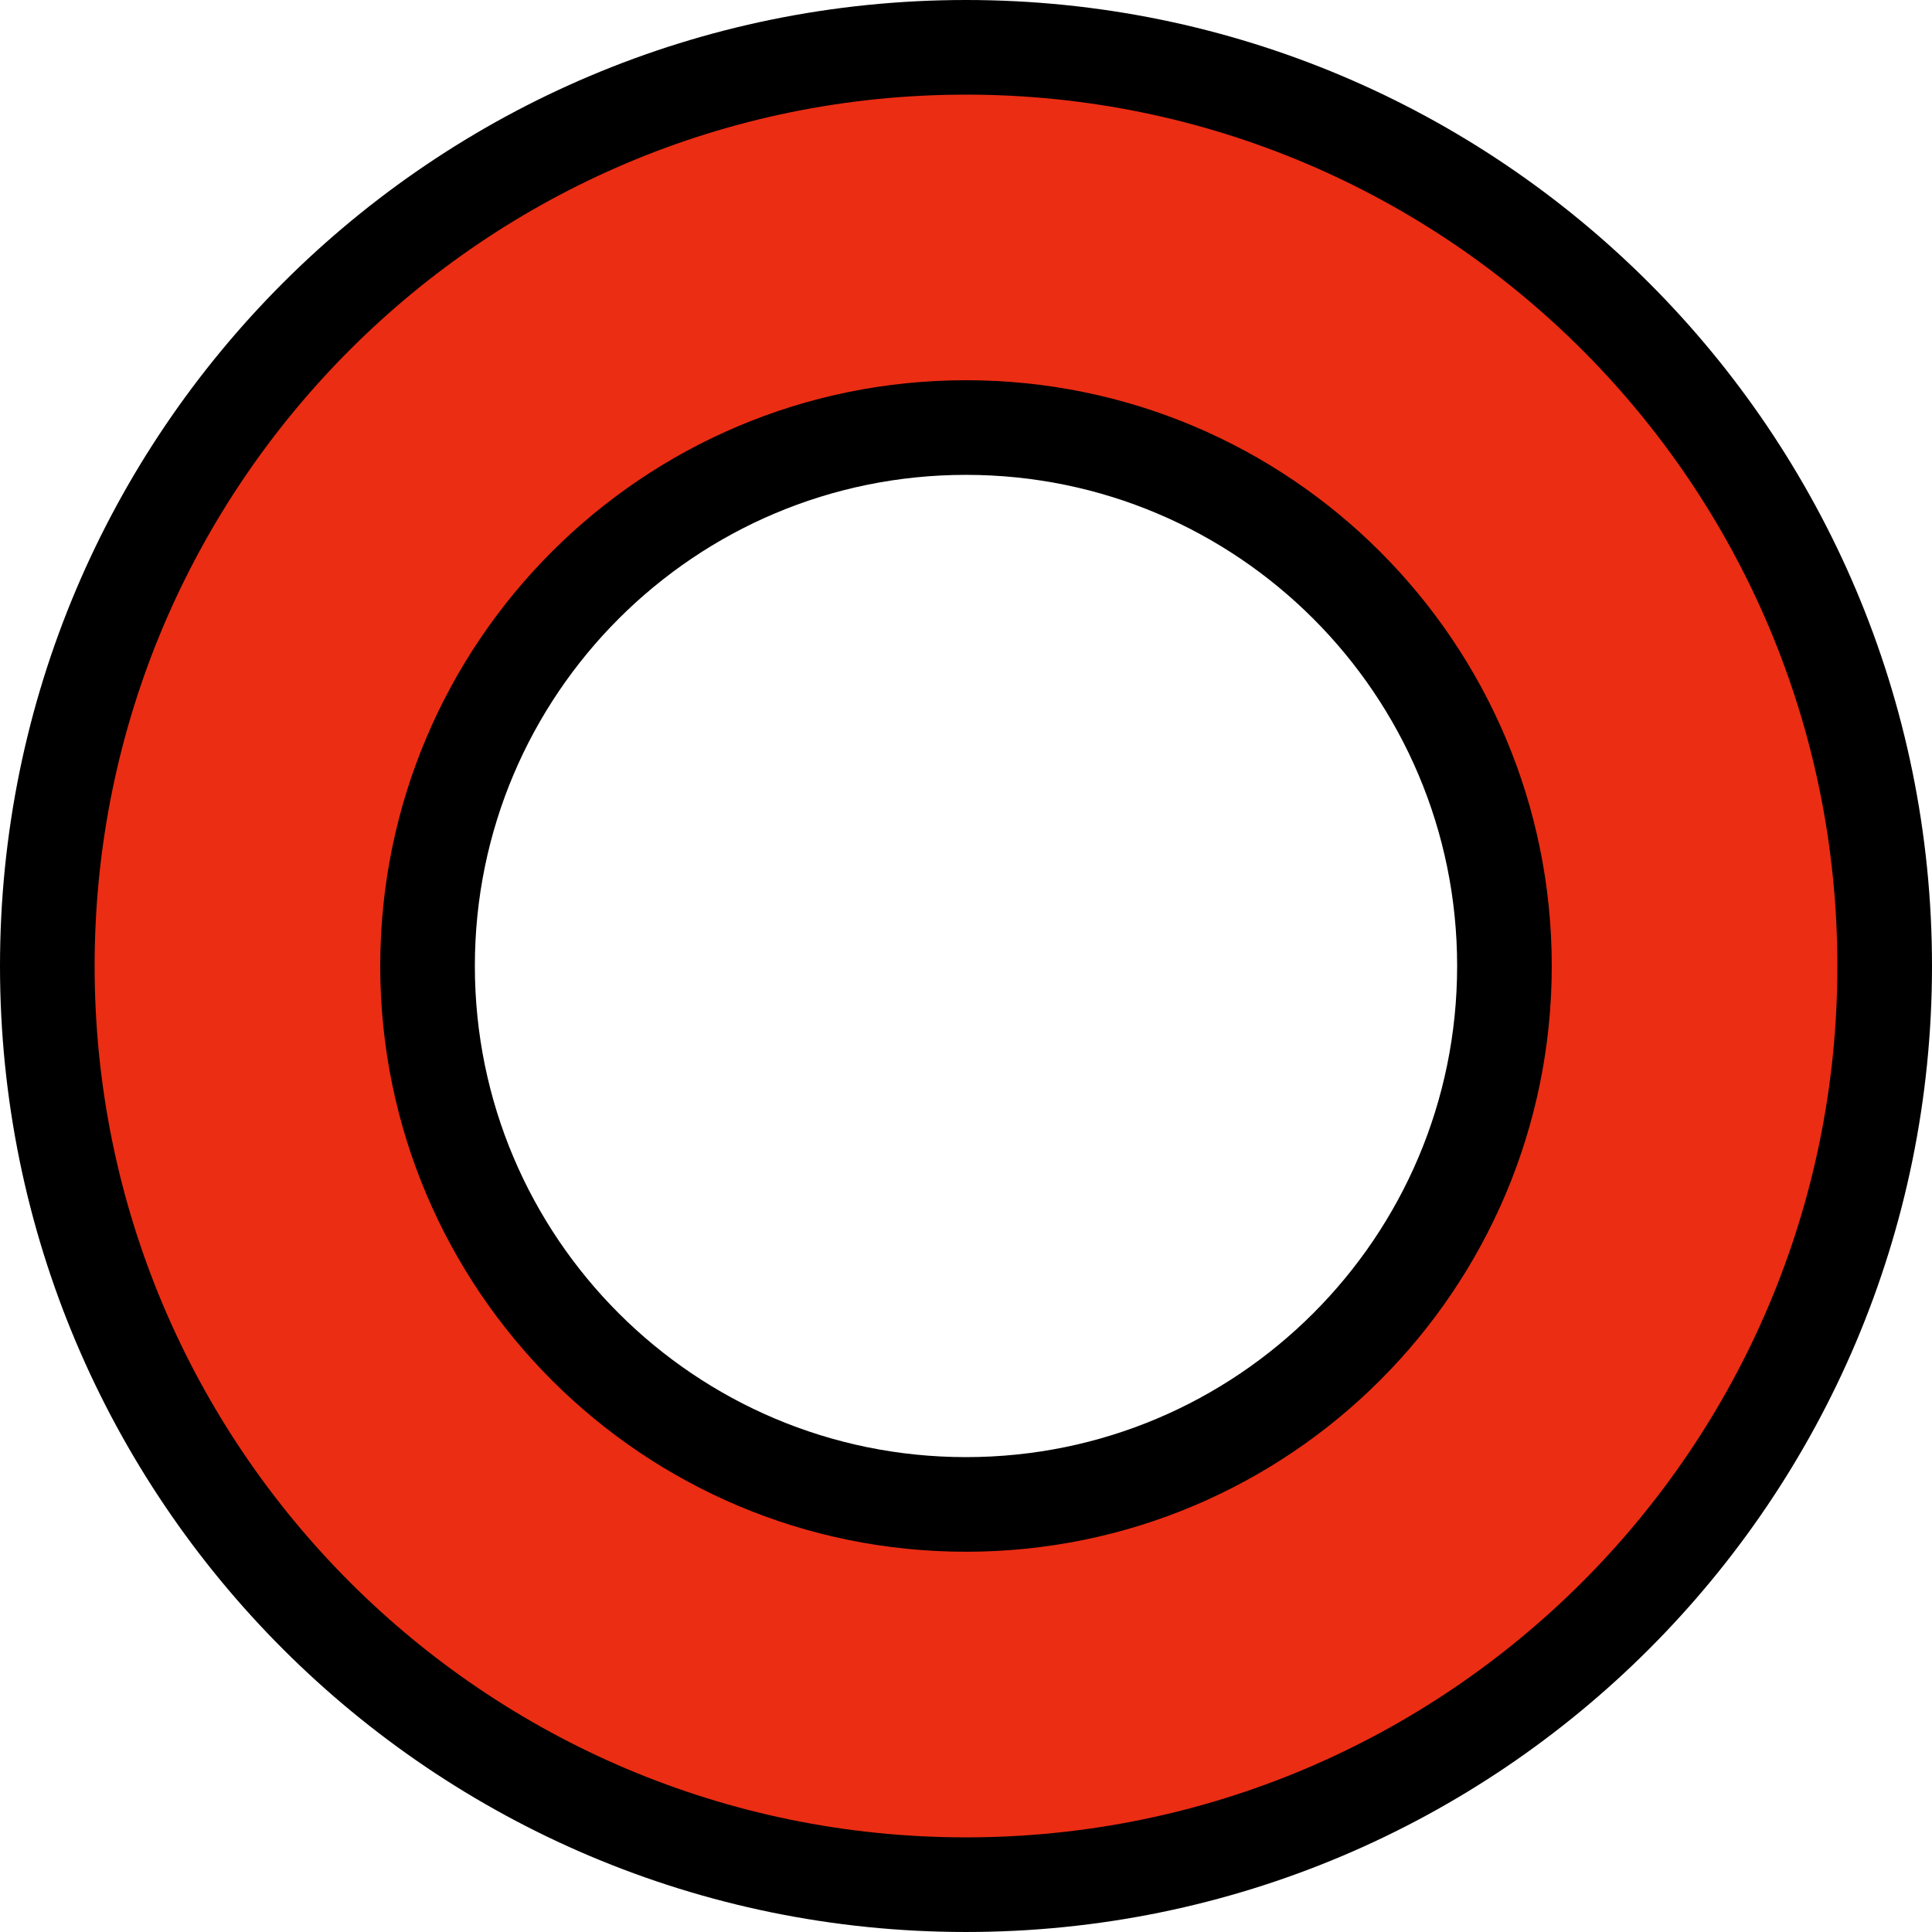 <?xml version="1.0" encoding="utf-8"?>
<!-- Generator: Adobe Illustrator 13.0.0, SVG Export Plug-In . SVG Version: 6.00 Build 14948)  -->
<!DOCTYPE svg PUBLIC "-//W3C//DTD SVG 1.1//EN" "http://www.w3.org/Graphics/SVG/1.1/DTD/svg11.dtd">
<svg version="1.1" id="Layer_1" xmlns="http://www.w3.org/2000/svg" xmlns:xlink="http://www.w3.org/1999/xlink" x="0px" y="0px"
	 width="245.001px" height="245px" viewBox="0 0 245.001 245" enable-background="new 0 0 245.001 245" xml:space="preserve">
<g>
	<g>
		<path fill="#EB2D14" d="M122.5,6C58.159,6,6,58.159,6,122.5C6,186.839,58.159,239,122.5,239c64.341,0,116.501-52.16,116.501-116.5
			C239.001,58.159,186.841,6,122.5,6z M122.5,190.78c-37.711,0-68.282-30.57-68.282-68.28c0-37.712,30.571-68.282,68.282-68.282
			c37.712,0,68.282,30.57,68.282,68.282C190.781,160.209,160.212,190.78,122.5,190.78z"/>
	</g>
	<g>
		<path fill="none" stroke="#000000" stroke-width="12" stroke-linecap="round" stroke-linejoin="round" d="M122.5,6
			C58.159,6,6,58.159,6,122.5C6,186.839,58.159,239,122.5,239c64.341,0,116.501-52.16,116.501-116.5
			C239.001,58.159,186.841,6,122.5,6z M122.5,190.78c-37.711,0-68.282-30.57-68.282-68.28c0-37.712,30.571-68.282,68.282-68.282
			c37.712,0,68.282,30.57,68.282,68.282C190.781,160.209,160.212,190.78,122.5,190.78z"/>
	</g>
</g>
</svg>
